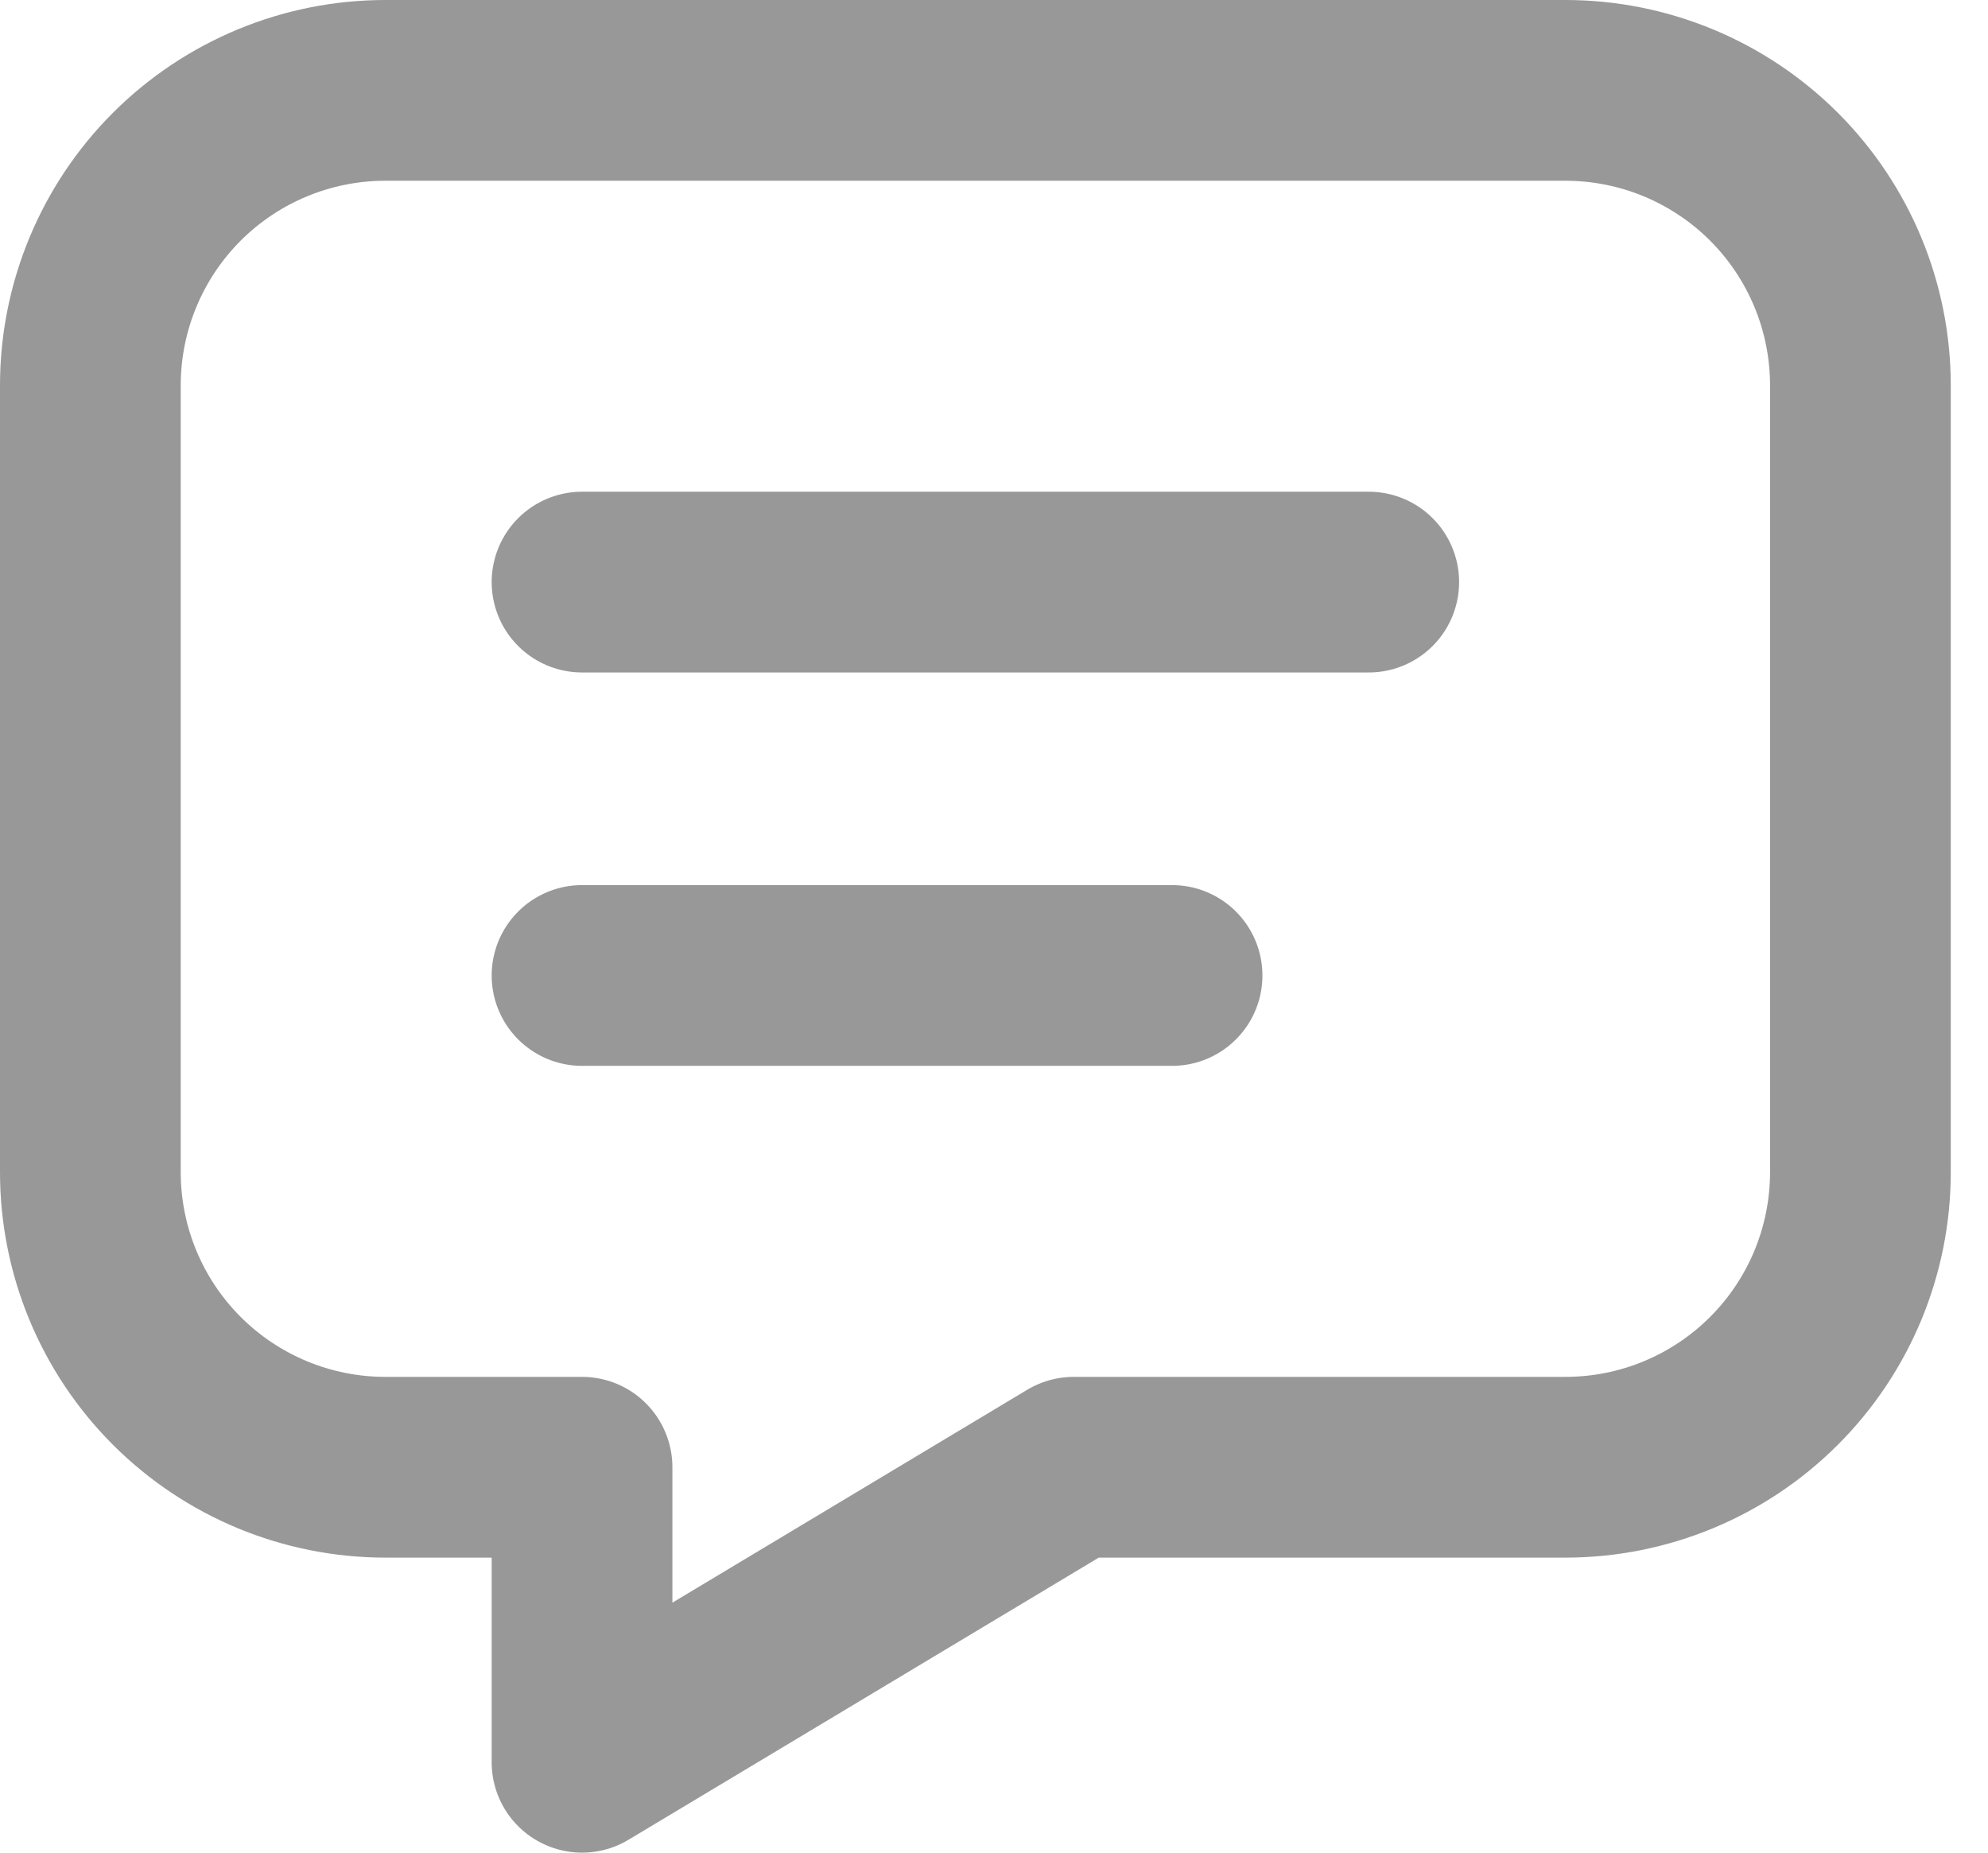 <svg width="44" height="41" viewBox="0 0 44 41" fill="none" xmlns="http://www.w3.org/2000/svg">
<path id="Vector" d="M12.882 12.882H30.294M12.882 21.588H25.941M34.647 2C36.379 2 38.04 2.688 39.264 3.912C40.489 5.137 41.176 6.798 41.176 8.529V25.941C41.176 27.673 40.489 29.334 39.264 30.558C38.04 31.783 36.379 32.471 34.647 32.471H23.765L12.882 39V32.471H8.529C6.798 32.471 5.137 31.783 3.912 30.558C2.688 29.334 2 27.673 2 25.941V8.529C2 6.798 2.688 5.137 3.912 3.912C5.137 2.688 6.798 2 8.529 2H34.647Z" stroke="#989898" stroke-width="4" stroke-linecap="round" stroke-linejoin="round"/>
</svg>

